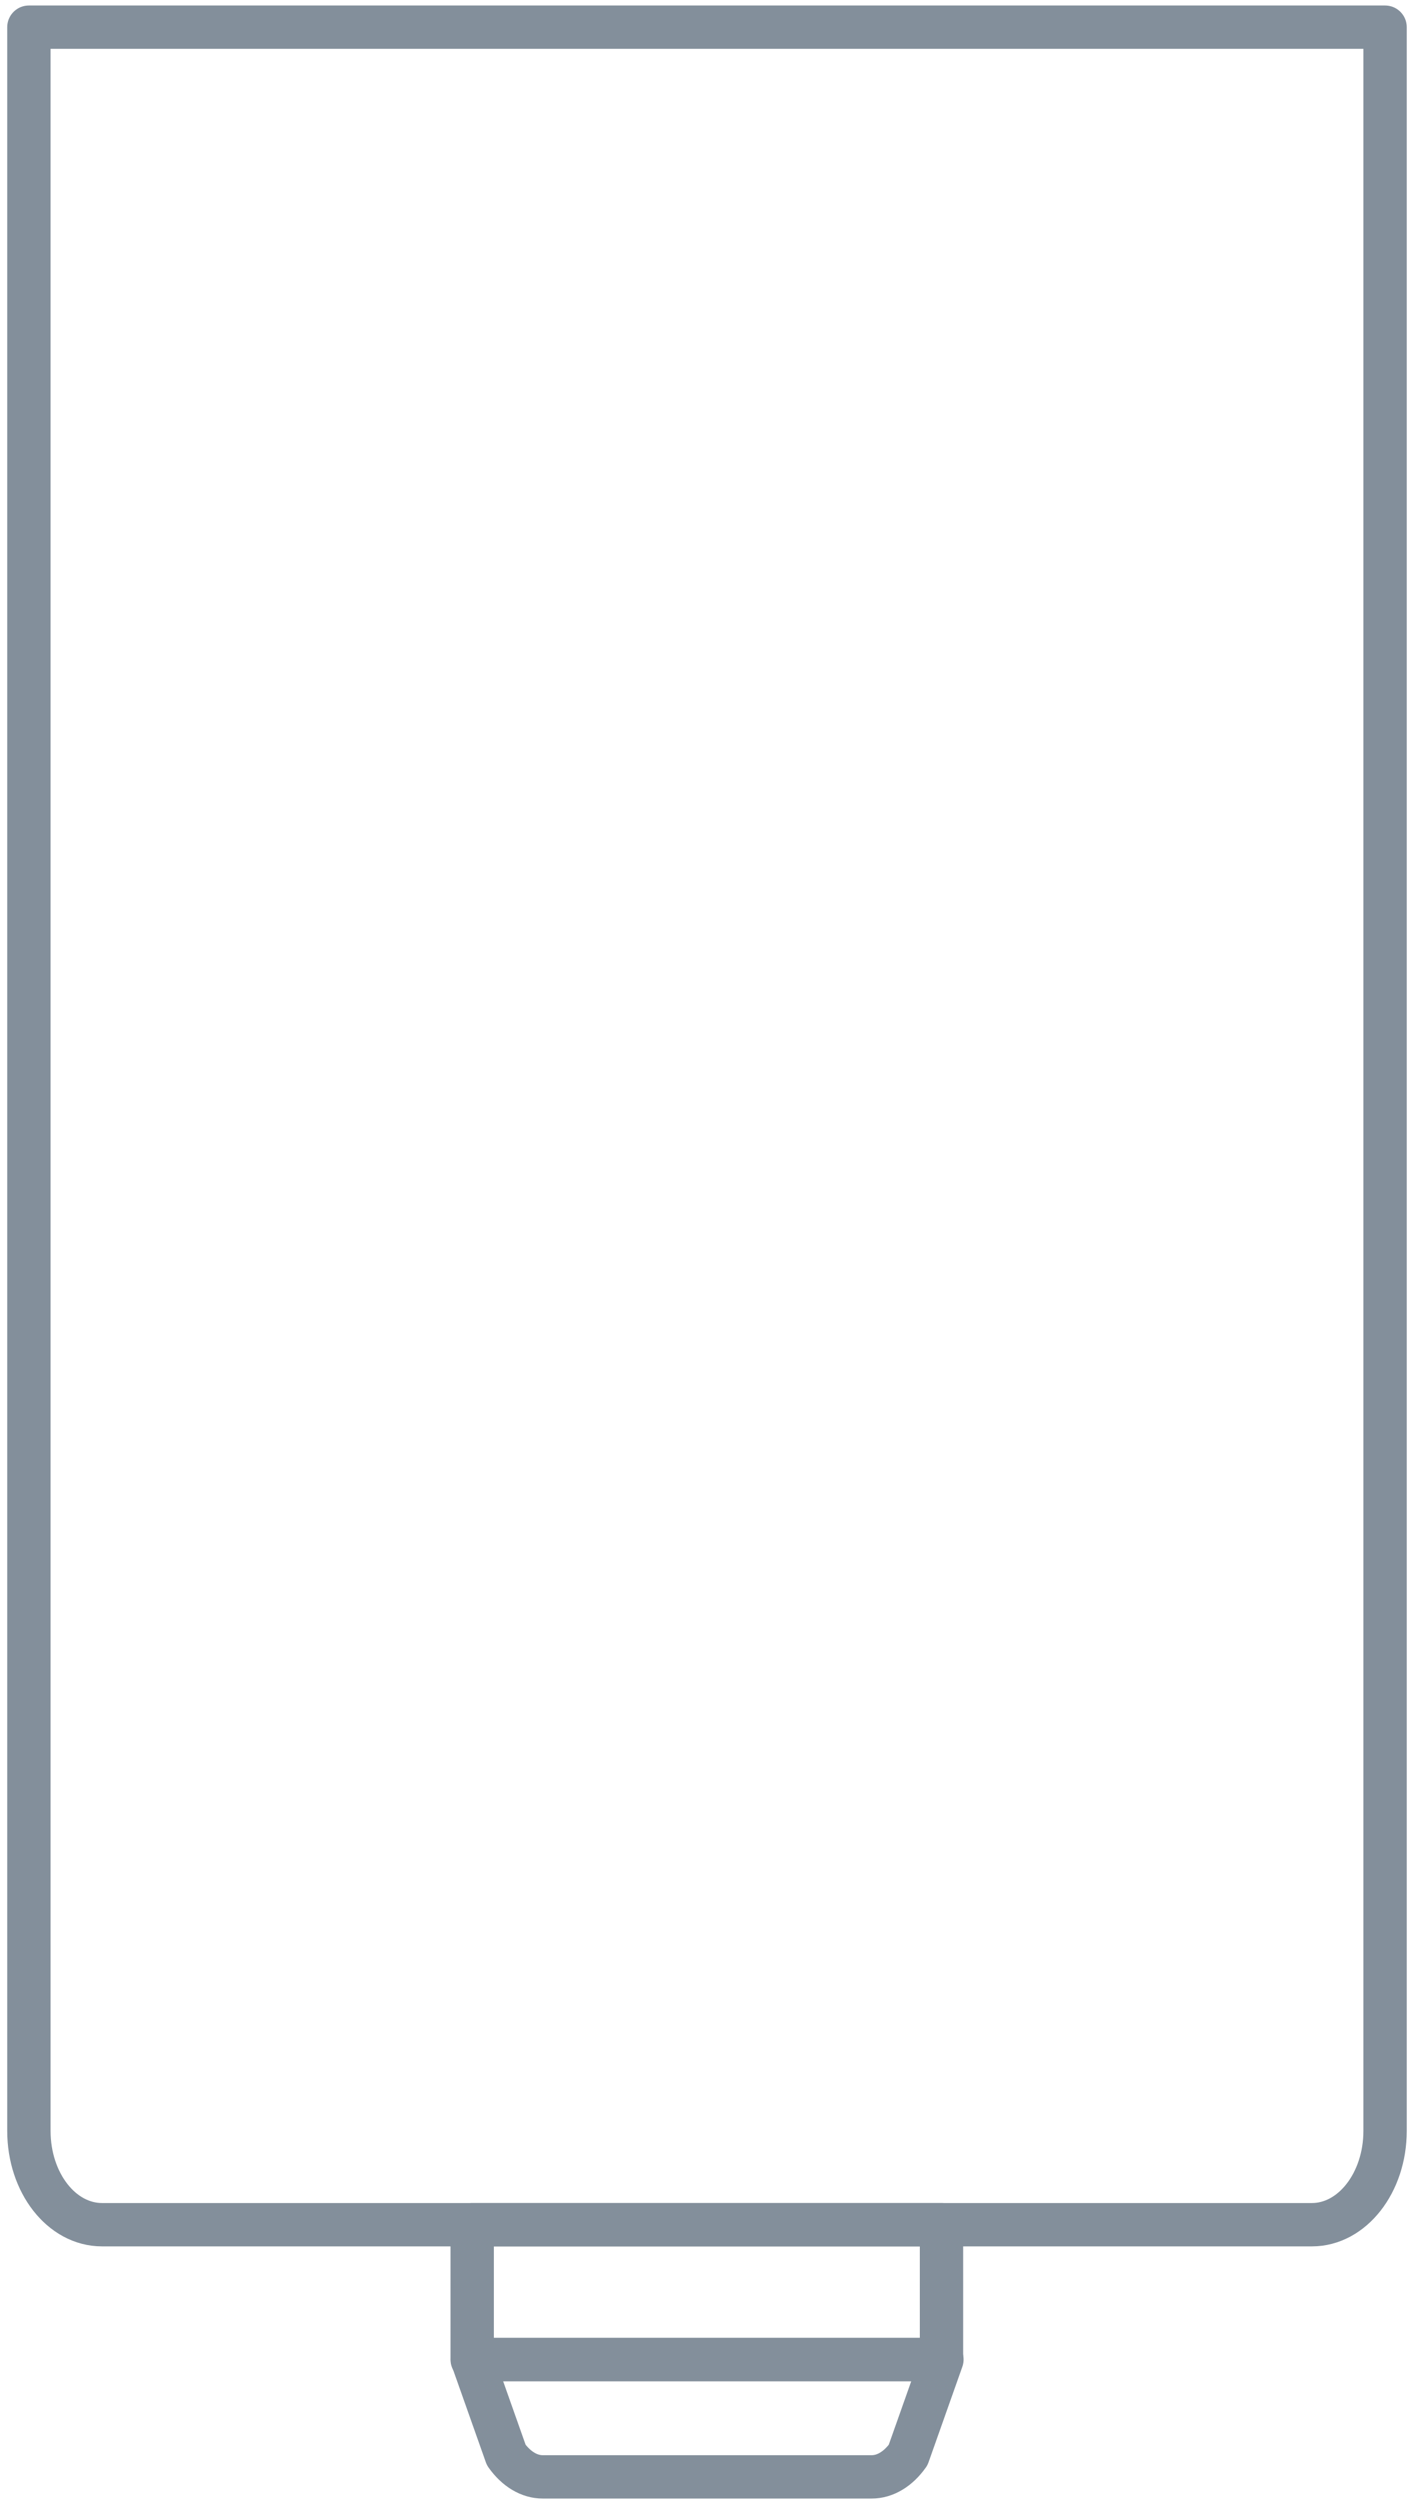 <svg width="98" height="173" viewBox="0 0 98 173" fill="none" xmlns="http://www.w3.org/2000/svg">
<path d="M90.8 153.94H7.06C4.26 153.94 2 151.04 2 147.45V1.88H95.86V147.45C95.86 151.03 93.59 153.94 90.8 153.94Z" stroke="#838F9B" stroke-width="3" stroke-linecap="round" stroke-linejoin="round"/>
<path d="M65.16 153.94H32.68V163.27H65.16V153.94Z" stroke="#838F9B" stroke-width="3" stroke-linecap="round" stroke-linejoin="round"/>
<path d="M65.179 163.27H32.699L35.039 169.88C35.729 170.85 36.629 171.39 37.569 171.39H60.319C61.259 171.39 62.159 170.85 62.849 169.88L65.189 163.27H65.179Z" stroke="#838F9B" stroke-width="3" stroke-linecap="round" stroke-linejoin="round"/>
</svg>
